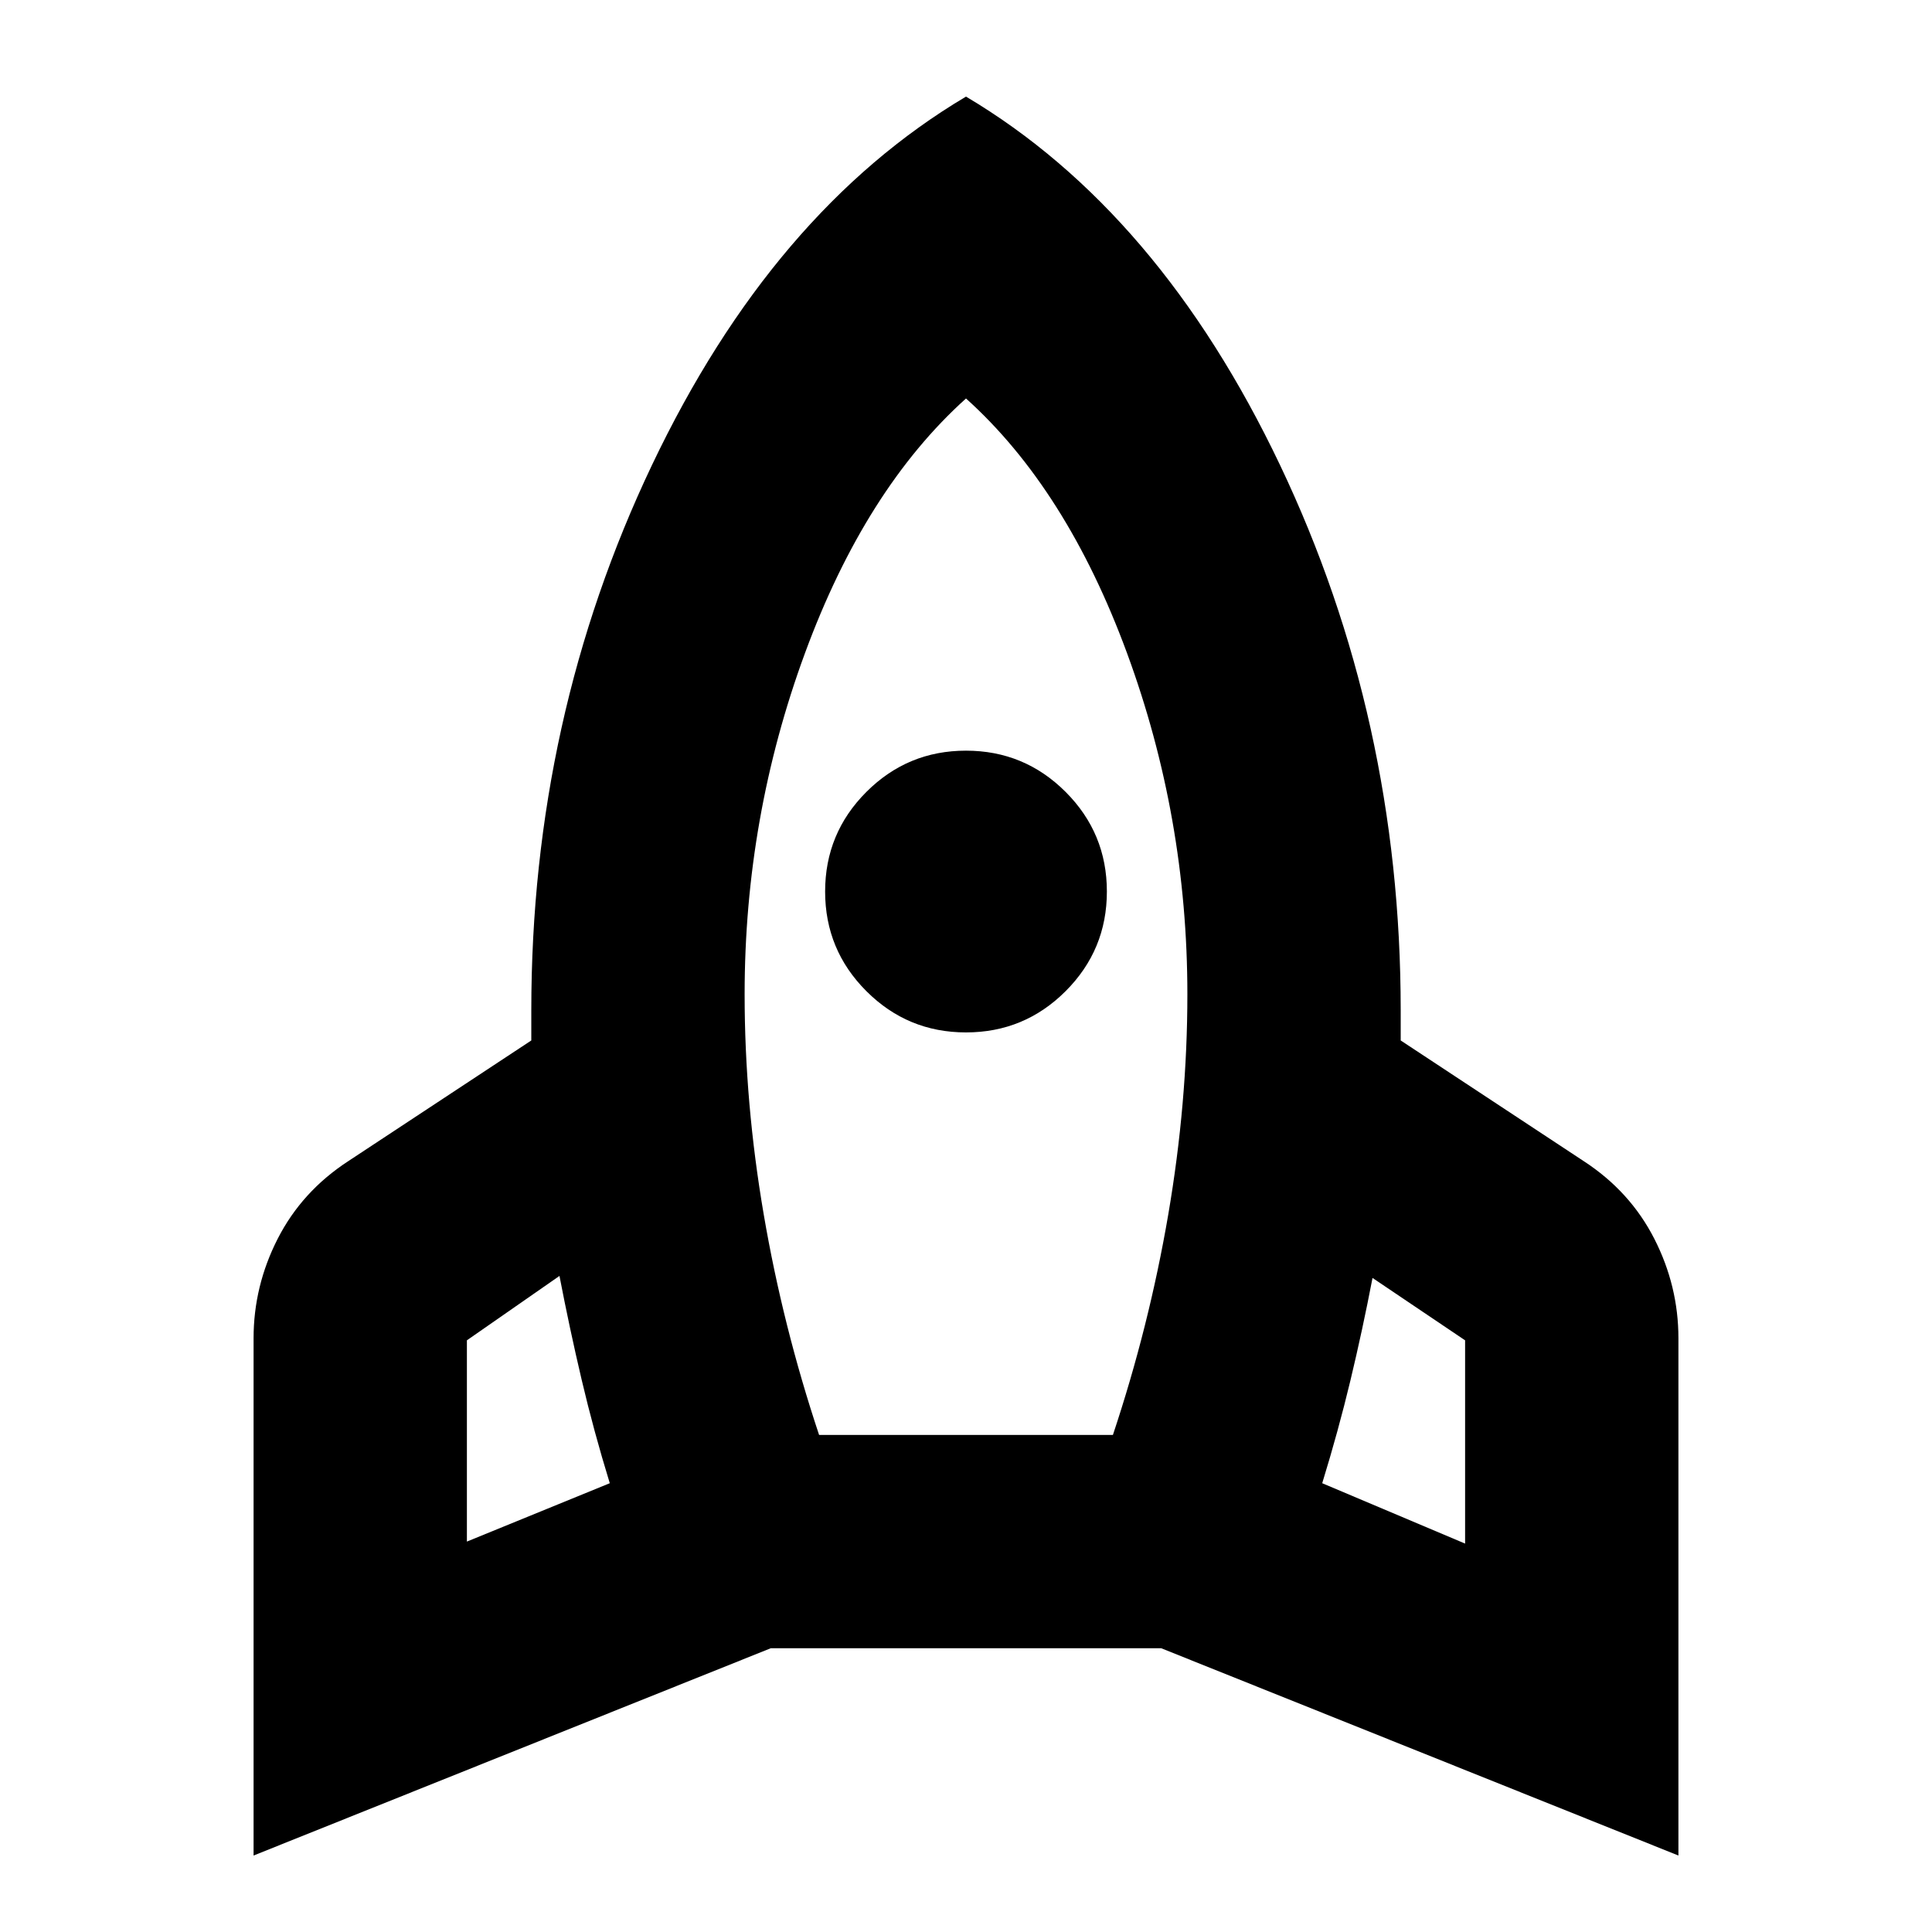 <svg xmlns="http://www.w3.org/2000/svg" height="24" viewBox="0 -960 960 960" width="24"><path d="m232-194 71-29q-8-26-14-51.5T278-326l-46 32v100Zm175-53h146q18-54 27.5-109.5T590-466q0-88-30-169.5T480-762q-50 45-80 126.5T370-466q0 54 9.5 109.5T407-247Zm73-200q-29 0-49.5-20.5T410-517q0-29 20.5-49.5T480-587q29 0 49.5 20.5T550-517q0 29-20.5 49.5T480-447Zm248 254v-101l-46-31q-5 26-11 51t-14 51l71 30ZM480-912q96 57 156 183t60 271v15l91 60q23 15 35 38.5t12 49.5v257L577-141H383L126-38v-257q0-26 12-49.5t35-38.5l91-60v-15q0-145 60-271t156-183Z"/></svg>